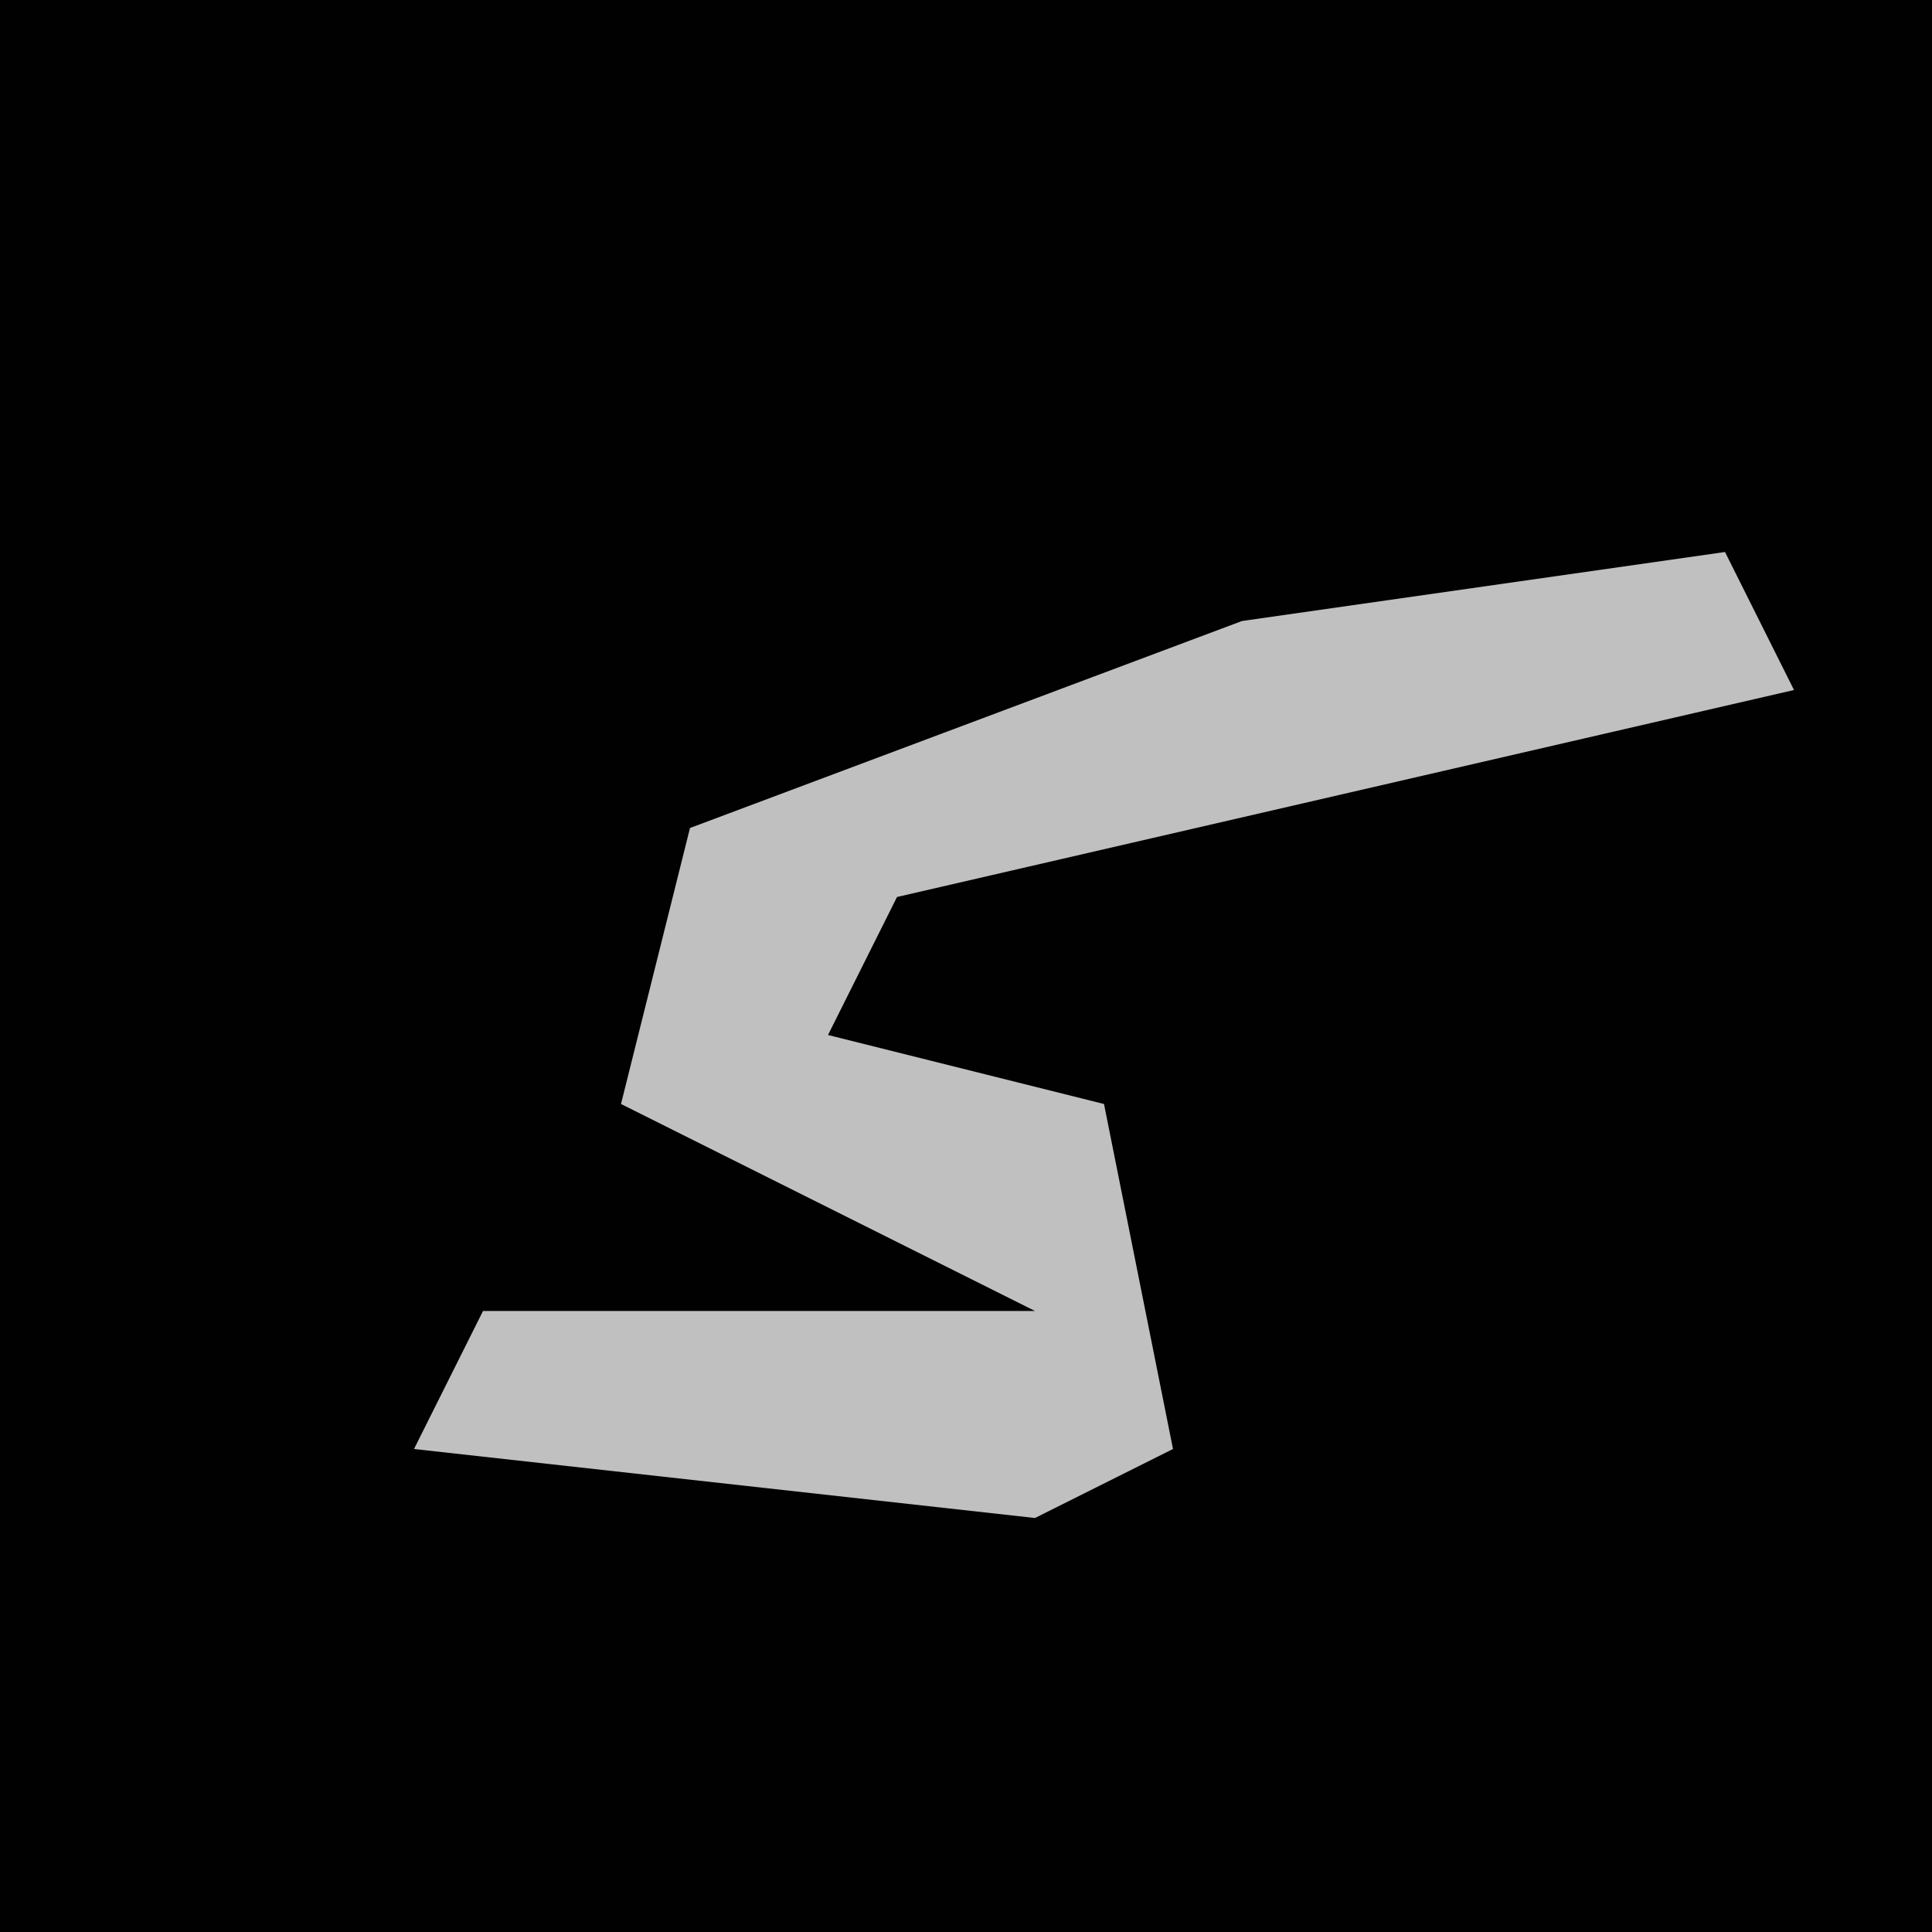 <?xml version="1.0" encoding="UTF-8"?>
<svg version="1.1" xmlns="http://www.w3.org/2000/svg" width="28" height="28">
<path d="M0,0 L28,0 L28,28 L0,28 Z " fill="#010101" transform="translate(0,0)"/>
<path d="M0,0 L1,2 L-12,5 L-13,7 L-9,8 L-8,13 L-10,14 L-19,13 L-18,11 L-10,11 L-14,9 L-16,8 L-15,4 L-7,1 Z " fill="#C0C0C0" transform="translate(25,8)"/>
</svg>
